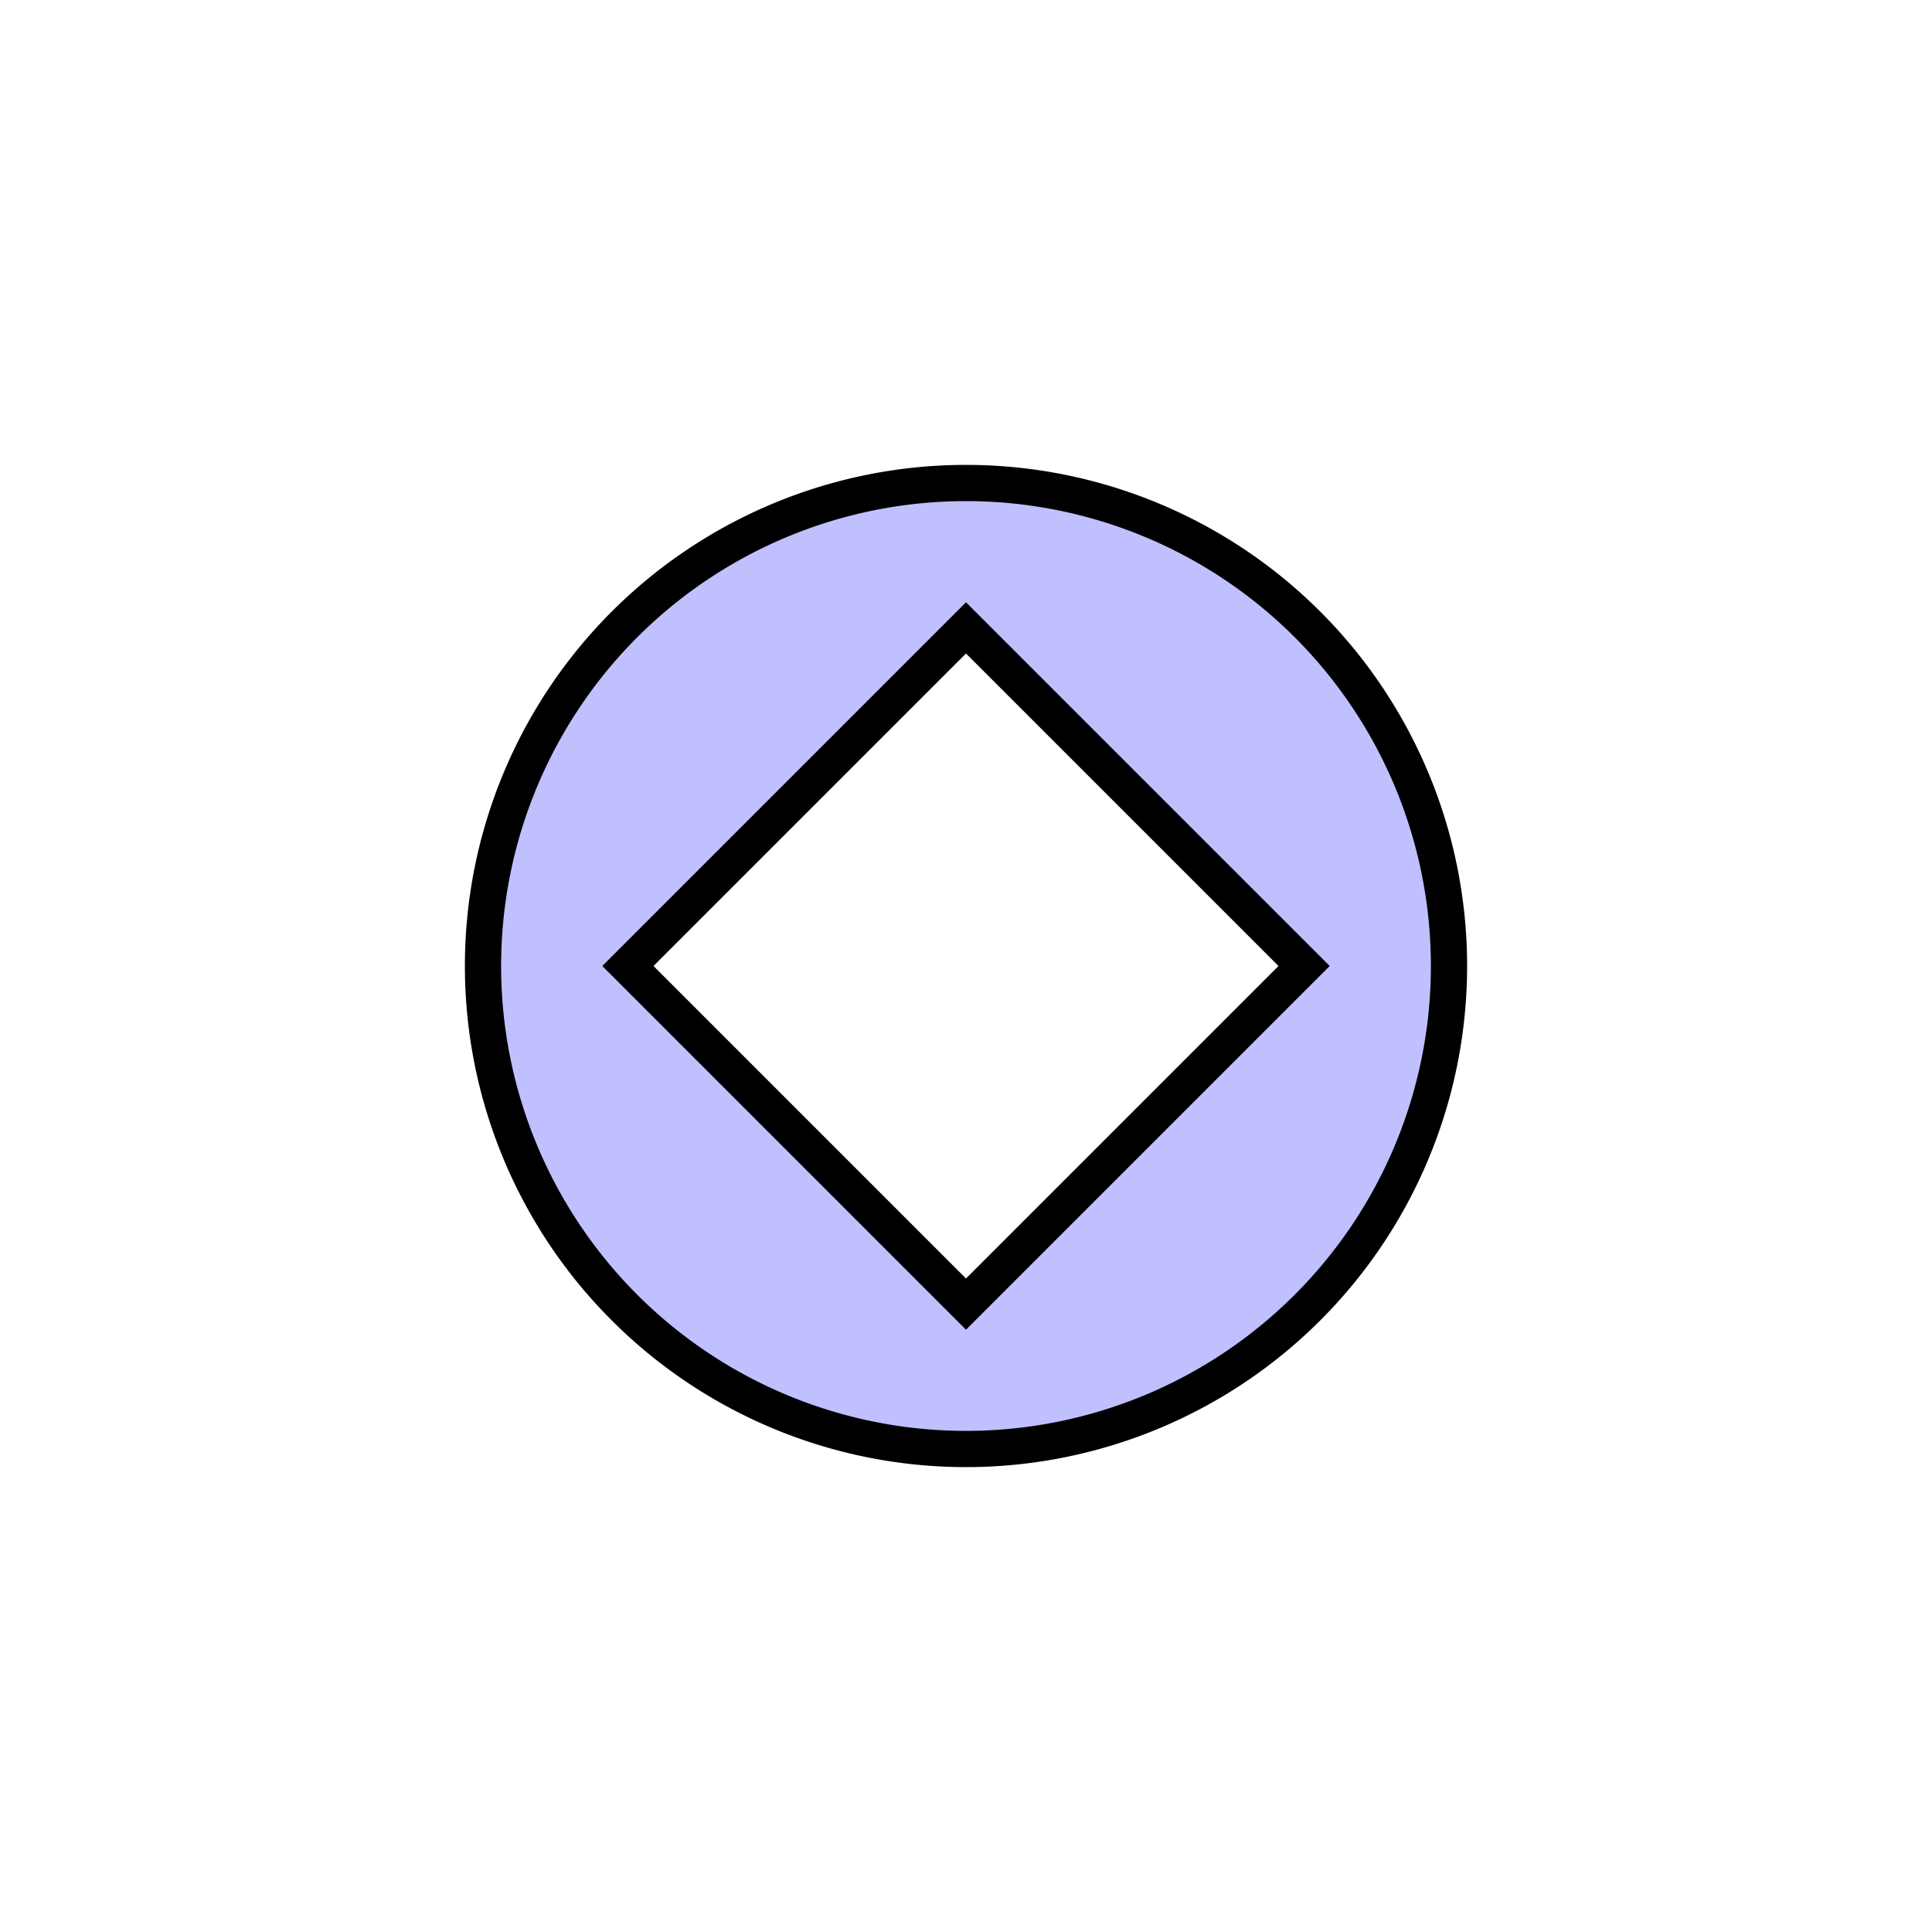 <svg viewBox="0 0 40 40" xmlns="http://www.w3.org/2000/svg">
    <path d="M 20,30 A 10,10 0 0 0 20,10 10,10 0 0 0 20,30 z
             M 20,13
             L 27,20 L 20,27 L 13,20 z"
          stroke-width="0.75" fill="#c0c0ff" stroke="black" />
</svg>
